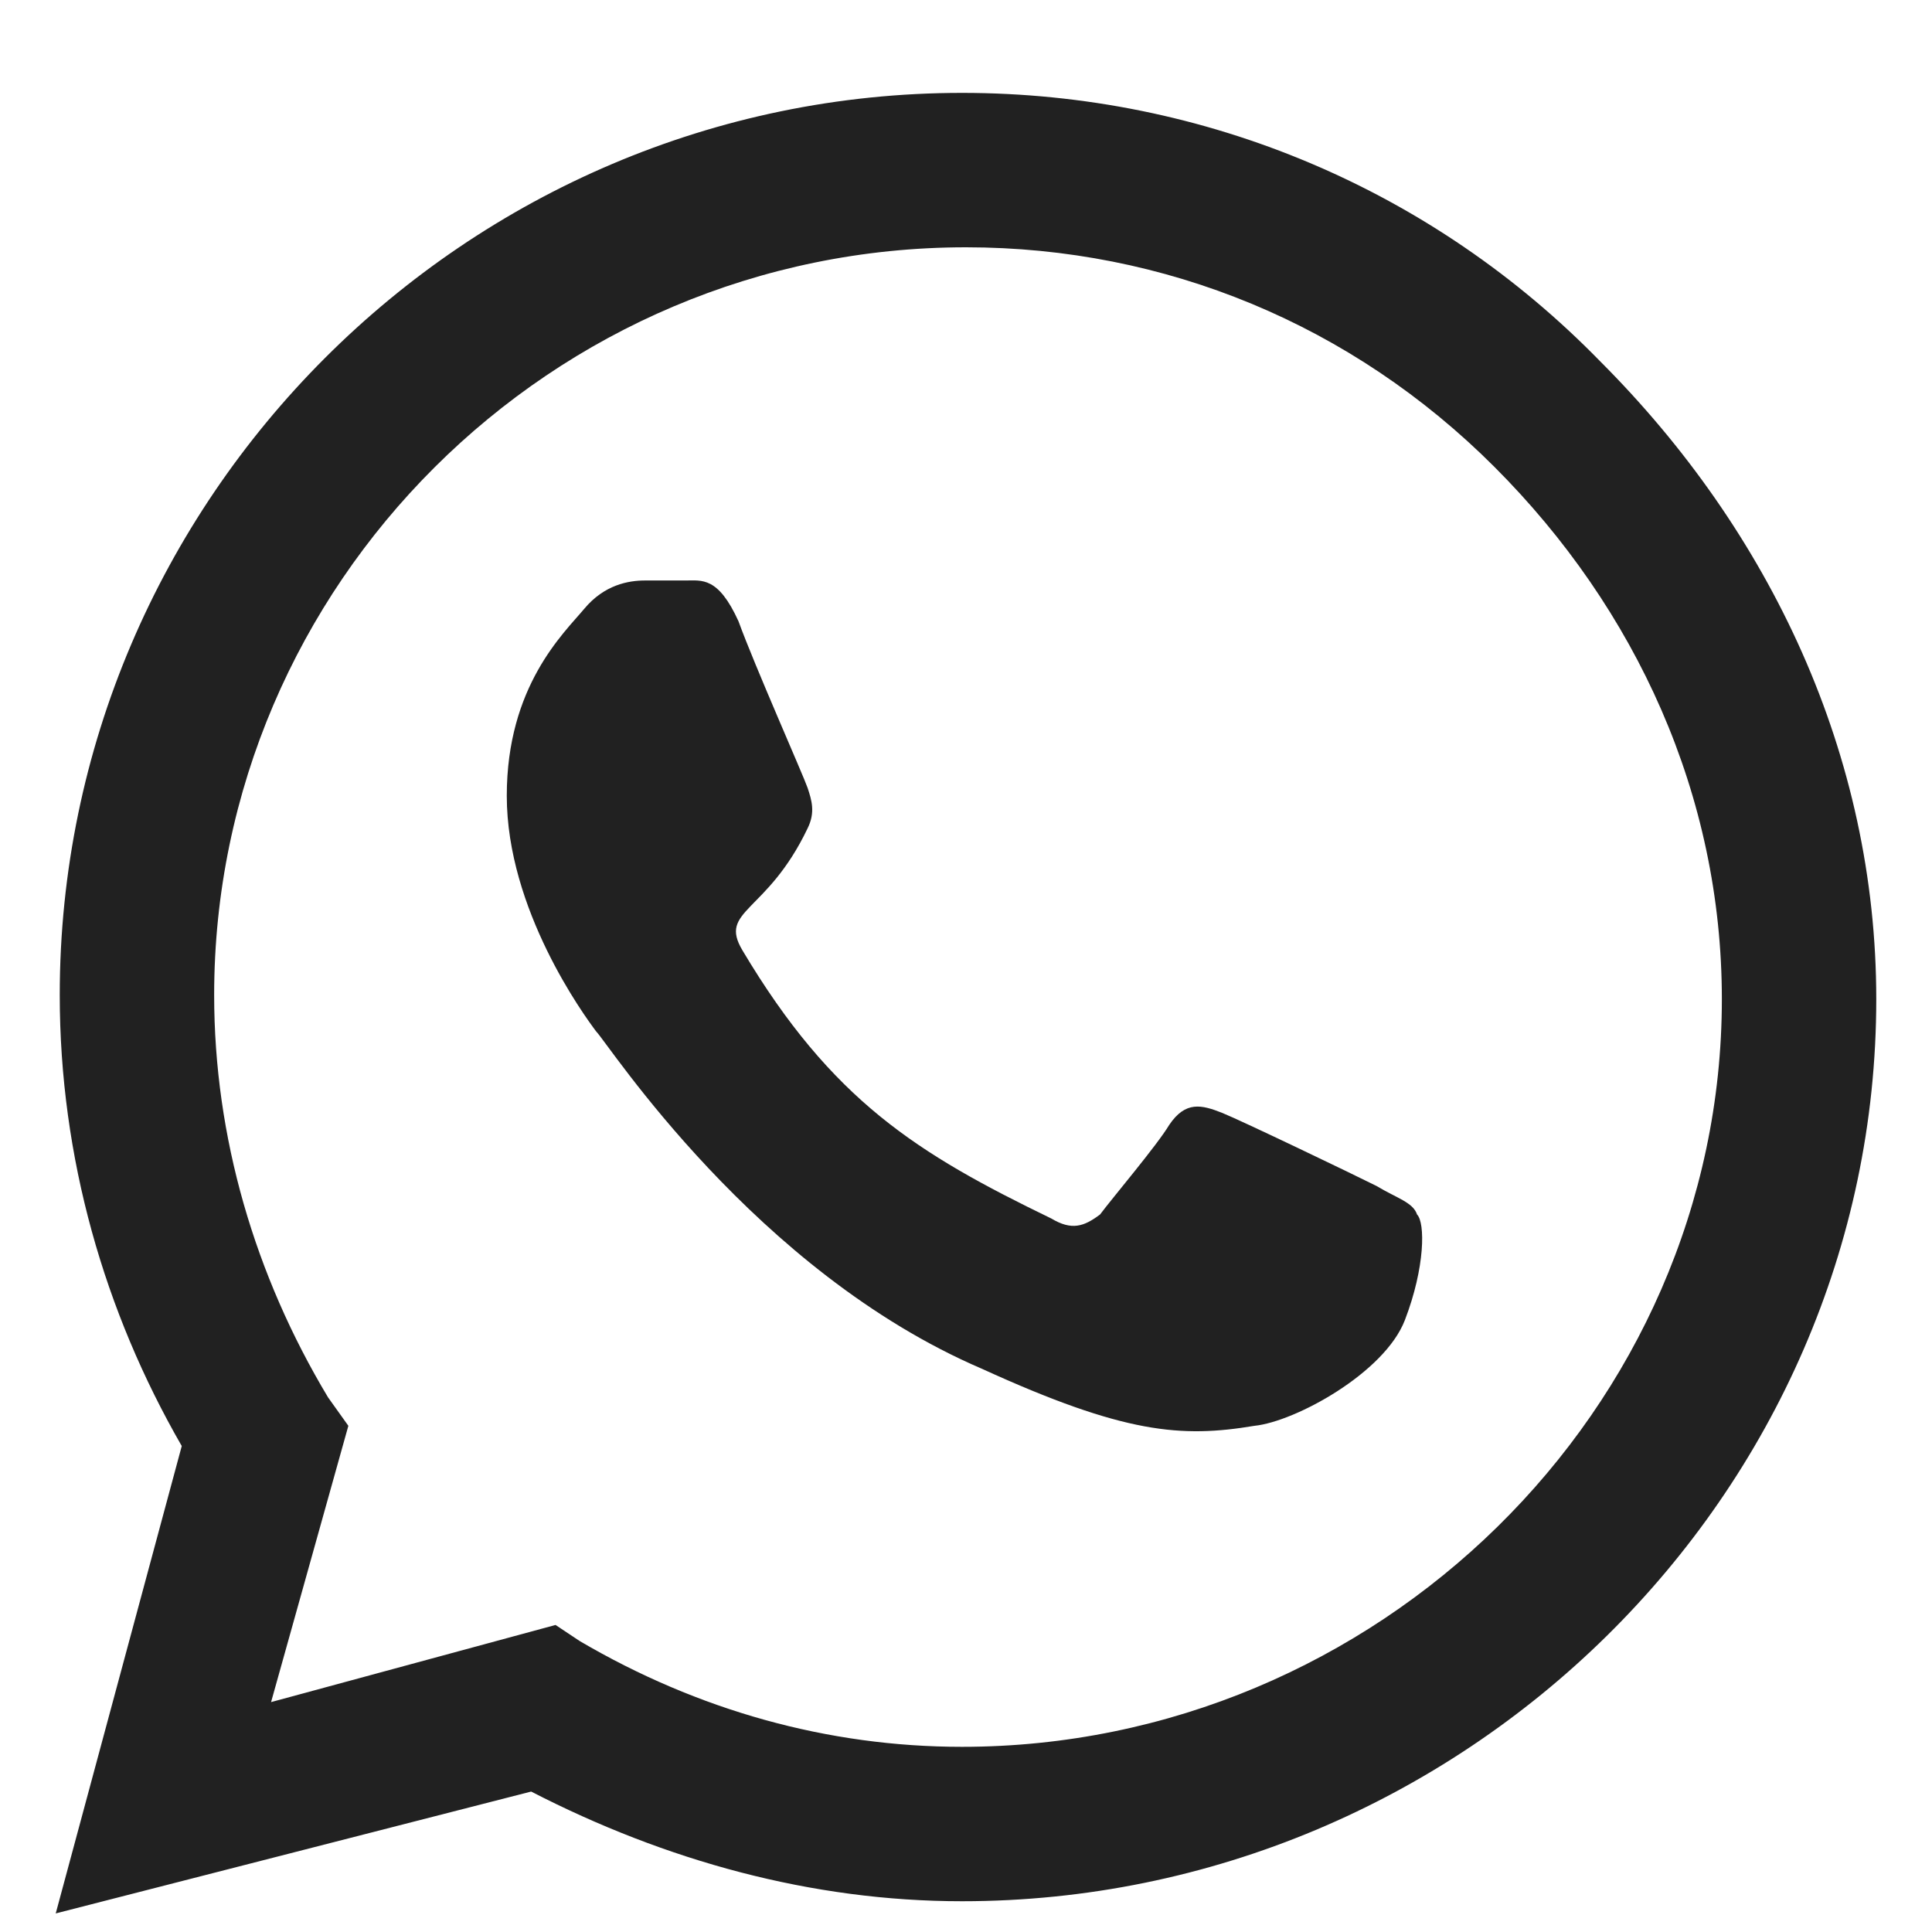 <svg width="13" height="13" viewBox="0 0 13 13" fill="none" xmlns="http://www.w3.org/2000/svg">
<path d="M10.766 2.43C9.645 1.281 8.113 0.625 6.473 0.625C3.137 0.625 0.402 3.359 0.402 6.695C0.402 7.789 0.703 8.828 1.223 9.73L0.375 12.875L3.574 12.055C4.477 12.52 5.461 12.793 6.473 12.793C9.836 12.793 12.625 10.059 12.625 6.723C12.625 5.082 11.914 3.578 10.766 2.43ZM6.473 11.754C5.57 11.754 4.695 11.508 3.902 11.043L3.738 10.934L1.824 11.453L2.344 9.594L2.207 9.402C1.715 8.582 1.441 7.652 1.441 6.695C1.441 3.934 3.711 1.664 6.5 1.664C7.84 1.664 9.098 2.184 10.055 3.141C11.012 4.098 11.586 5.355 11.586 6.723C11.586 9.484 9.262 11.754 6.473 11.754ZM9.262 7.98C9.098 7.898 8.359 7.543 8.223 7.488C8.086 7.434 7.977 7.406 7.867 7.57C7.785 7.707 7.484 8.062 7.402 8.172C7.293 8.254 7.211 8.281 7.074 8.199C6.172 7.762 5.598 7.406 4.996 6.395C4.832 6.121 5.16 6.148 5.434 5.574C5.488 5.465 5.461 5.383 5.434 5.301C5.406 5.219 5.078 4.48 4.969 4.18C4.832 3.879 4.723 3.906 4.613 3.906C4.531 3.906 4.422 3.906 4.34 3.906C4.23 3.906 4.066 3.934 3.93 4.098C3.793 4.262 3.41 4.617 3.41 5.355C3.41 6.121 3.93 6.832 4.012 6.941C4.094 7.023 5.078 8.555 6.609 9.211C7.566 9.648 7.949 9.676 8.441 9.594C8.715 9.566 9.316 9.238 9.453 8.883C9.59 8.527 9.59 8.227 9.535 8.172C9.508 8.09 9.398 8.062 9.262 7.98Z" fill="#212121"/>
</svg>
